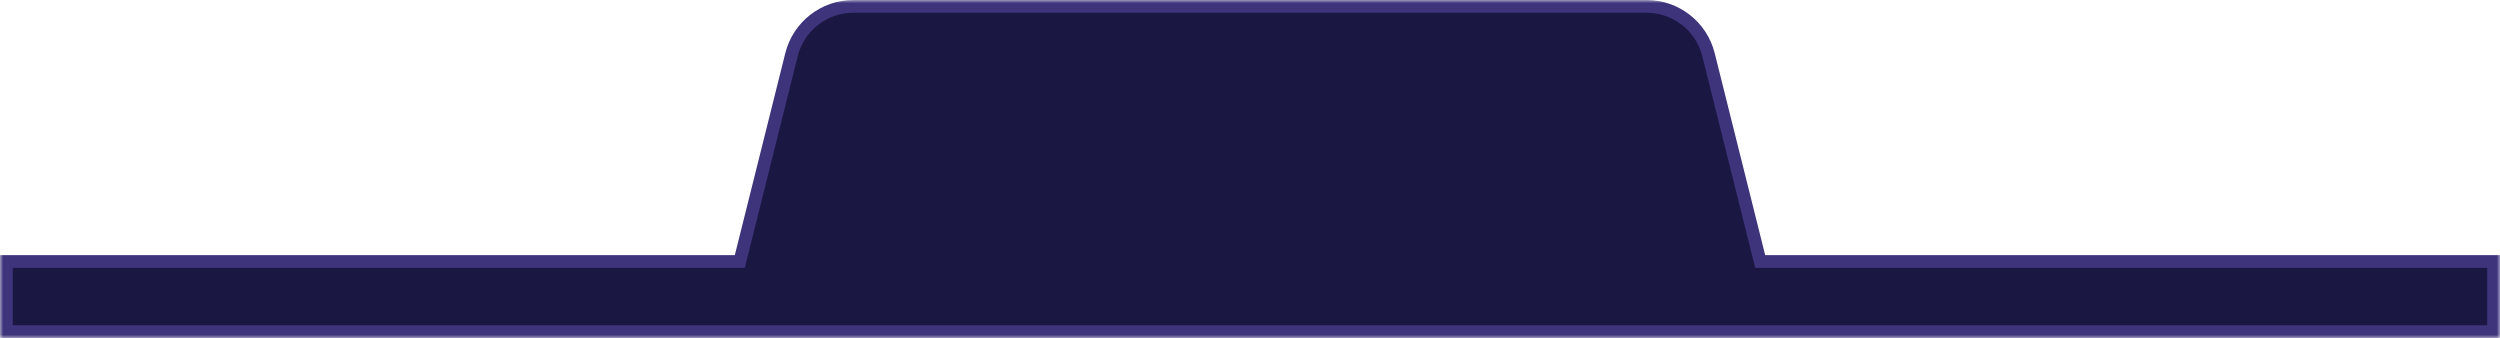 <svg width="392" height="53" viewBox="0 0 392 53" fill="none" xmlns="http://www.w3.org/2000/svg">
<path fill-rule="evenodd" clip-rule="evenodd" d="M133.808 1C129.219 1 125.219 4.123 124.106 8.575L116 41H1V52H391V41H276L267.894 8.575C266.781 4.123 262.781 1 258.192 1H133.808Z" fill="#1A1843"/>
<mask id="path-2-outside-1_5_59" maskUnits="userSpaceOnUse" x="0" y="0" width="392" height="53" fill="black">
<rect fill="white" width="392" height="53"/>
<path fill-rule="evenodd" clip-rule="evenodd" d="M133.808 1C129.219 1 125.219 4.123 124.106 8.575L116 41H1V52H391V41H276L267.894 8.575C266.781 4.123 262.781 1 258.192 1H133.808Z"/>
</mask>
<path fill-rule="evenodd" clip-rule="evenodd" d="M133.808 1C129.219 1 125.219 4.123 124.106 8.575L116 41H1V52H391V41H276L267.894 8.575C266.781 4.123 262.781 1 258.192 1H133.808Z" fill="#1A1843"/>
<path d="M124.106 8.575L125.076 8.817L125.076 8.817L124.106 8.575ZM116 41V42H116.781L116.97 41.242L116 41ZM1 41V40H0V41H1ZM1 52H0V53H1V52ZM391 52V53H392V52H391ZM391 41H392V40H391V41ZM276 41L275.03 41.242L275.219 42H276V41ZM267.894 8.575L266.924 8.817L266.924 8.817L267.894 8.575ZM125.076 8.817C126.078 4.811 129.678 2 133.808 2V0C128.76 0 124.36 3.435 123.136 8.332L125.076 8.817ZM116.97 41.242L125.076 8.817L123.136 8.332L115.03 40.758L116.97 41.242ZM1 42H116V40H1V42ZM2 52V41H0V52H2ZM391 51H1V53H391V51ZM390 41V52H392V41H390ZM276 42H391V40H276V42ZM266.924 8.817L275.03 41.242L276.97 40.758L268.864 8.332L266.924 8.817ZM258.192 2C262.322 2 265.922 4.811 266.924 8.817L268.864 8.332C267.64 3.435 263.24 0 258.192 0V2ZM133.808 2H258.192V0H133.808V2Z" fill="#3E347C" mask="url(#path-2-outside-1_5_59)"/>
</svg>
